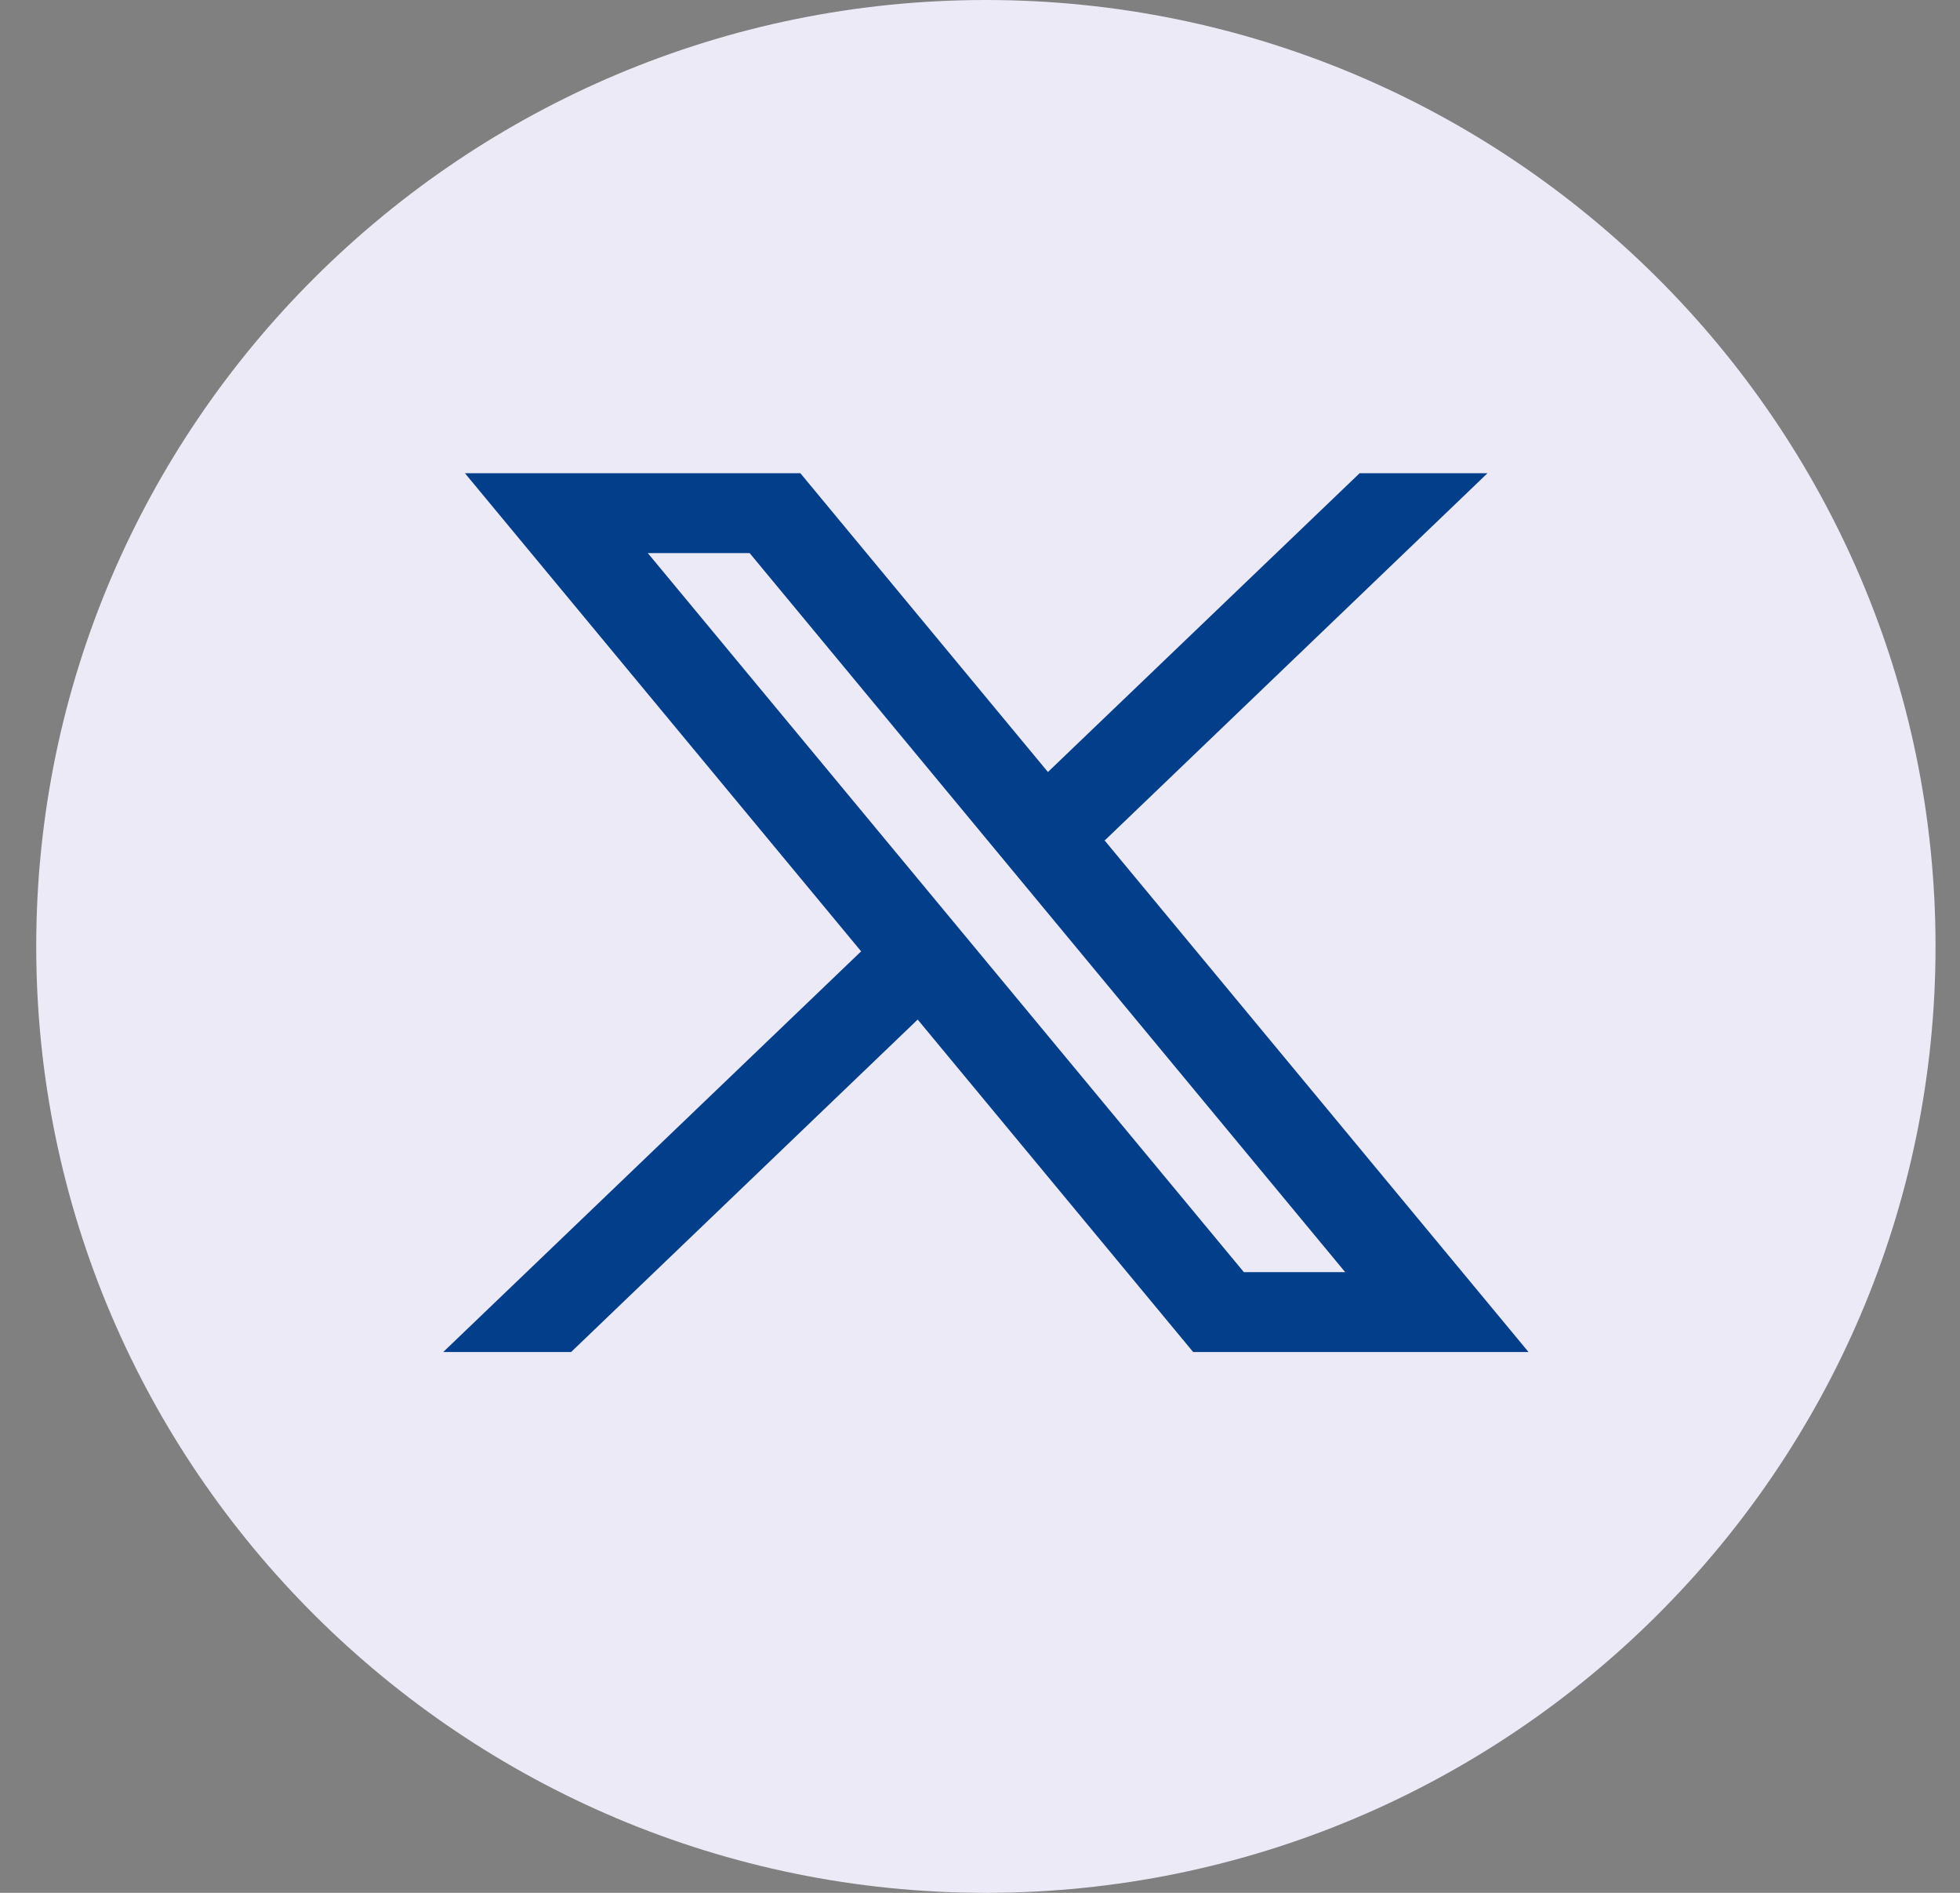 <svg width="29" height="28" viewBox="0 0 29 28" fill="none" xmlns="http://www.w3.org/2000/svg">
<rect x="0" y="0" width="29" height="28" fill="#808080" stroke="none"/>
<path d="M0.536 14C0.536 6.268 6.855 0 14.587 0C22.319 0 28.638 6.268 28.638 14C28.638 21.732 22.319 28 14.587 28C6.855 28 0.536 21.732 0.536 14Z" fill="#ECEAF7"/>
<path fill-rule="evenodd" clip-rule="evenodd" d="M22.616 20L16.336 12.423L16.347 12.431L22.009 7H20.117L15.505 11.42L11.842 7H6.879L12.742 14.074L12.741 14.073L6.558 20H8.45L13.578 15.082L17.654 20H22.616ZM11.092 8.182L19.903 18.818H18.404L9.585 8.182H11.092Z" fill="#033E8A"/>
</svg>
